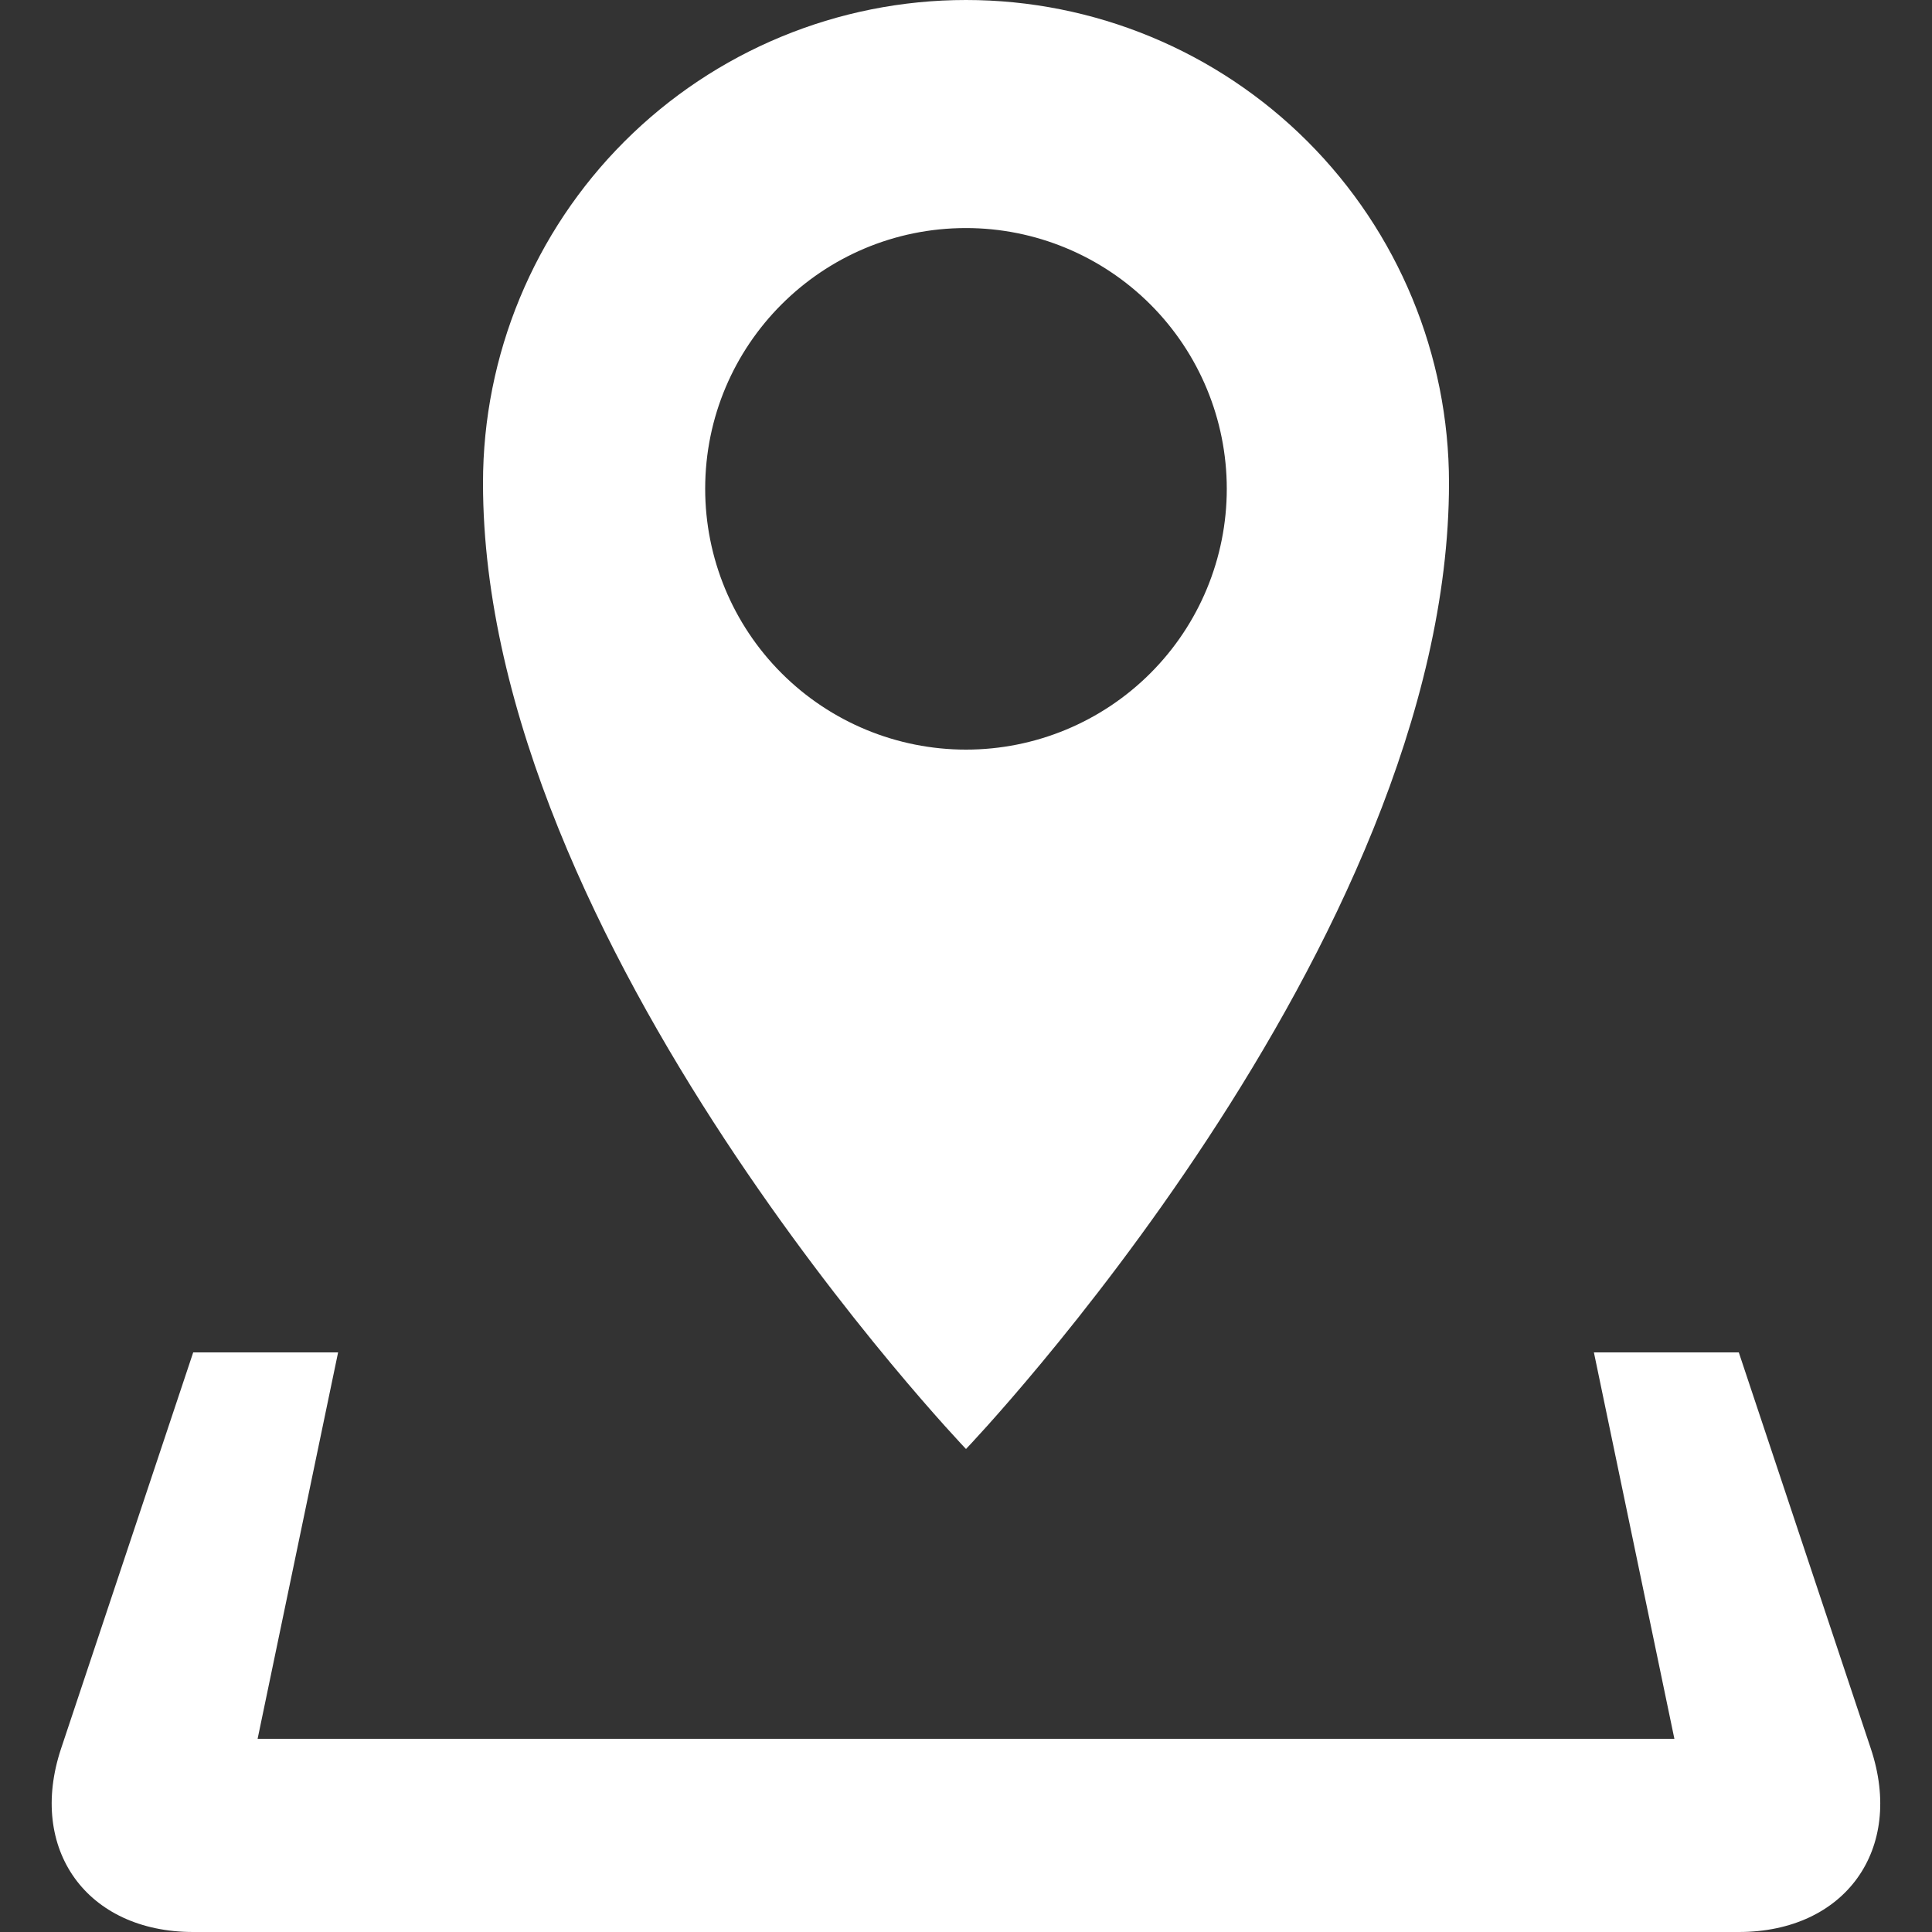 <svg width="50" height="50" viewBox="0 0 50 50" fill="none" xmlns="http://www.w3.org/2000/svg">
<rect x="0" y="0" width="50" height="50" fill="#333333" stroke="none"/>
<g clip-path="url(#clip0)">
<path d="M48.417 45.255L45 35H41.25L43.333 45H6.667L8.75 35H5L1.58 45.255C0.712 47.865 2.25 50 5 50H45C47.75 50 49.288 47.865 48.417 45.255ZM37.5 12.5C37.5 9.185 36.183 6.005 33.839 3.661C31.495 1.317 28.315 0 25 0C21.685 0 18.505 1.317 16.161 3.661C13.817 6.005 12.5 9.185 12.5 12.5C12.5 24.438 25 37.5 25 37.5C25 37.5 37.5 24.438 37.5 12.5ZM18.25 12.65C18.25 8.922 21.27 5.902 25 5.902C26.79 5.902 28.506 6.614 29.772 7.879C31.038 9.145 31.749 10.861 31.749 12.651C31.749 14.441 31.038 16.158 29.772 17.423C28.506 18.689 26.79 19.4 25 19.4C23.21 19.4 21.493 18.689 20.227 17.423C18.961 16.157 18.25 14.44 18.25 12.65V12.65Z" fill="white"/>
</g>
<defs>
<clipPath id="clip0">
<rect width="50" height="50" fill="white"/>
</clipPath>
</defs>
</svg>
